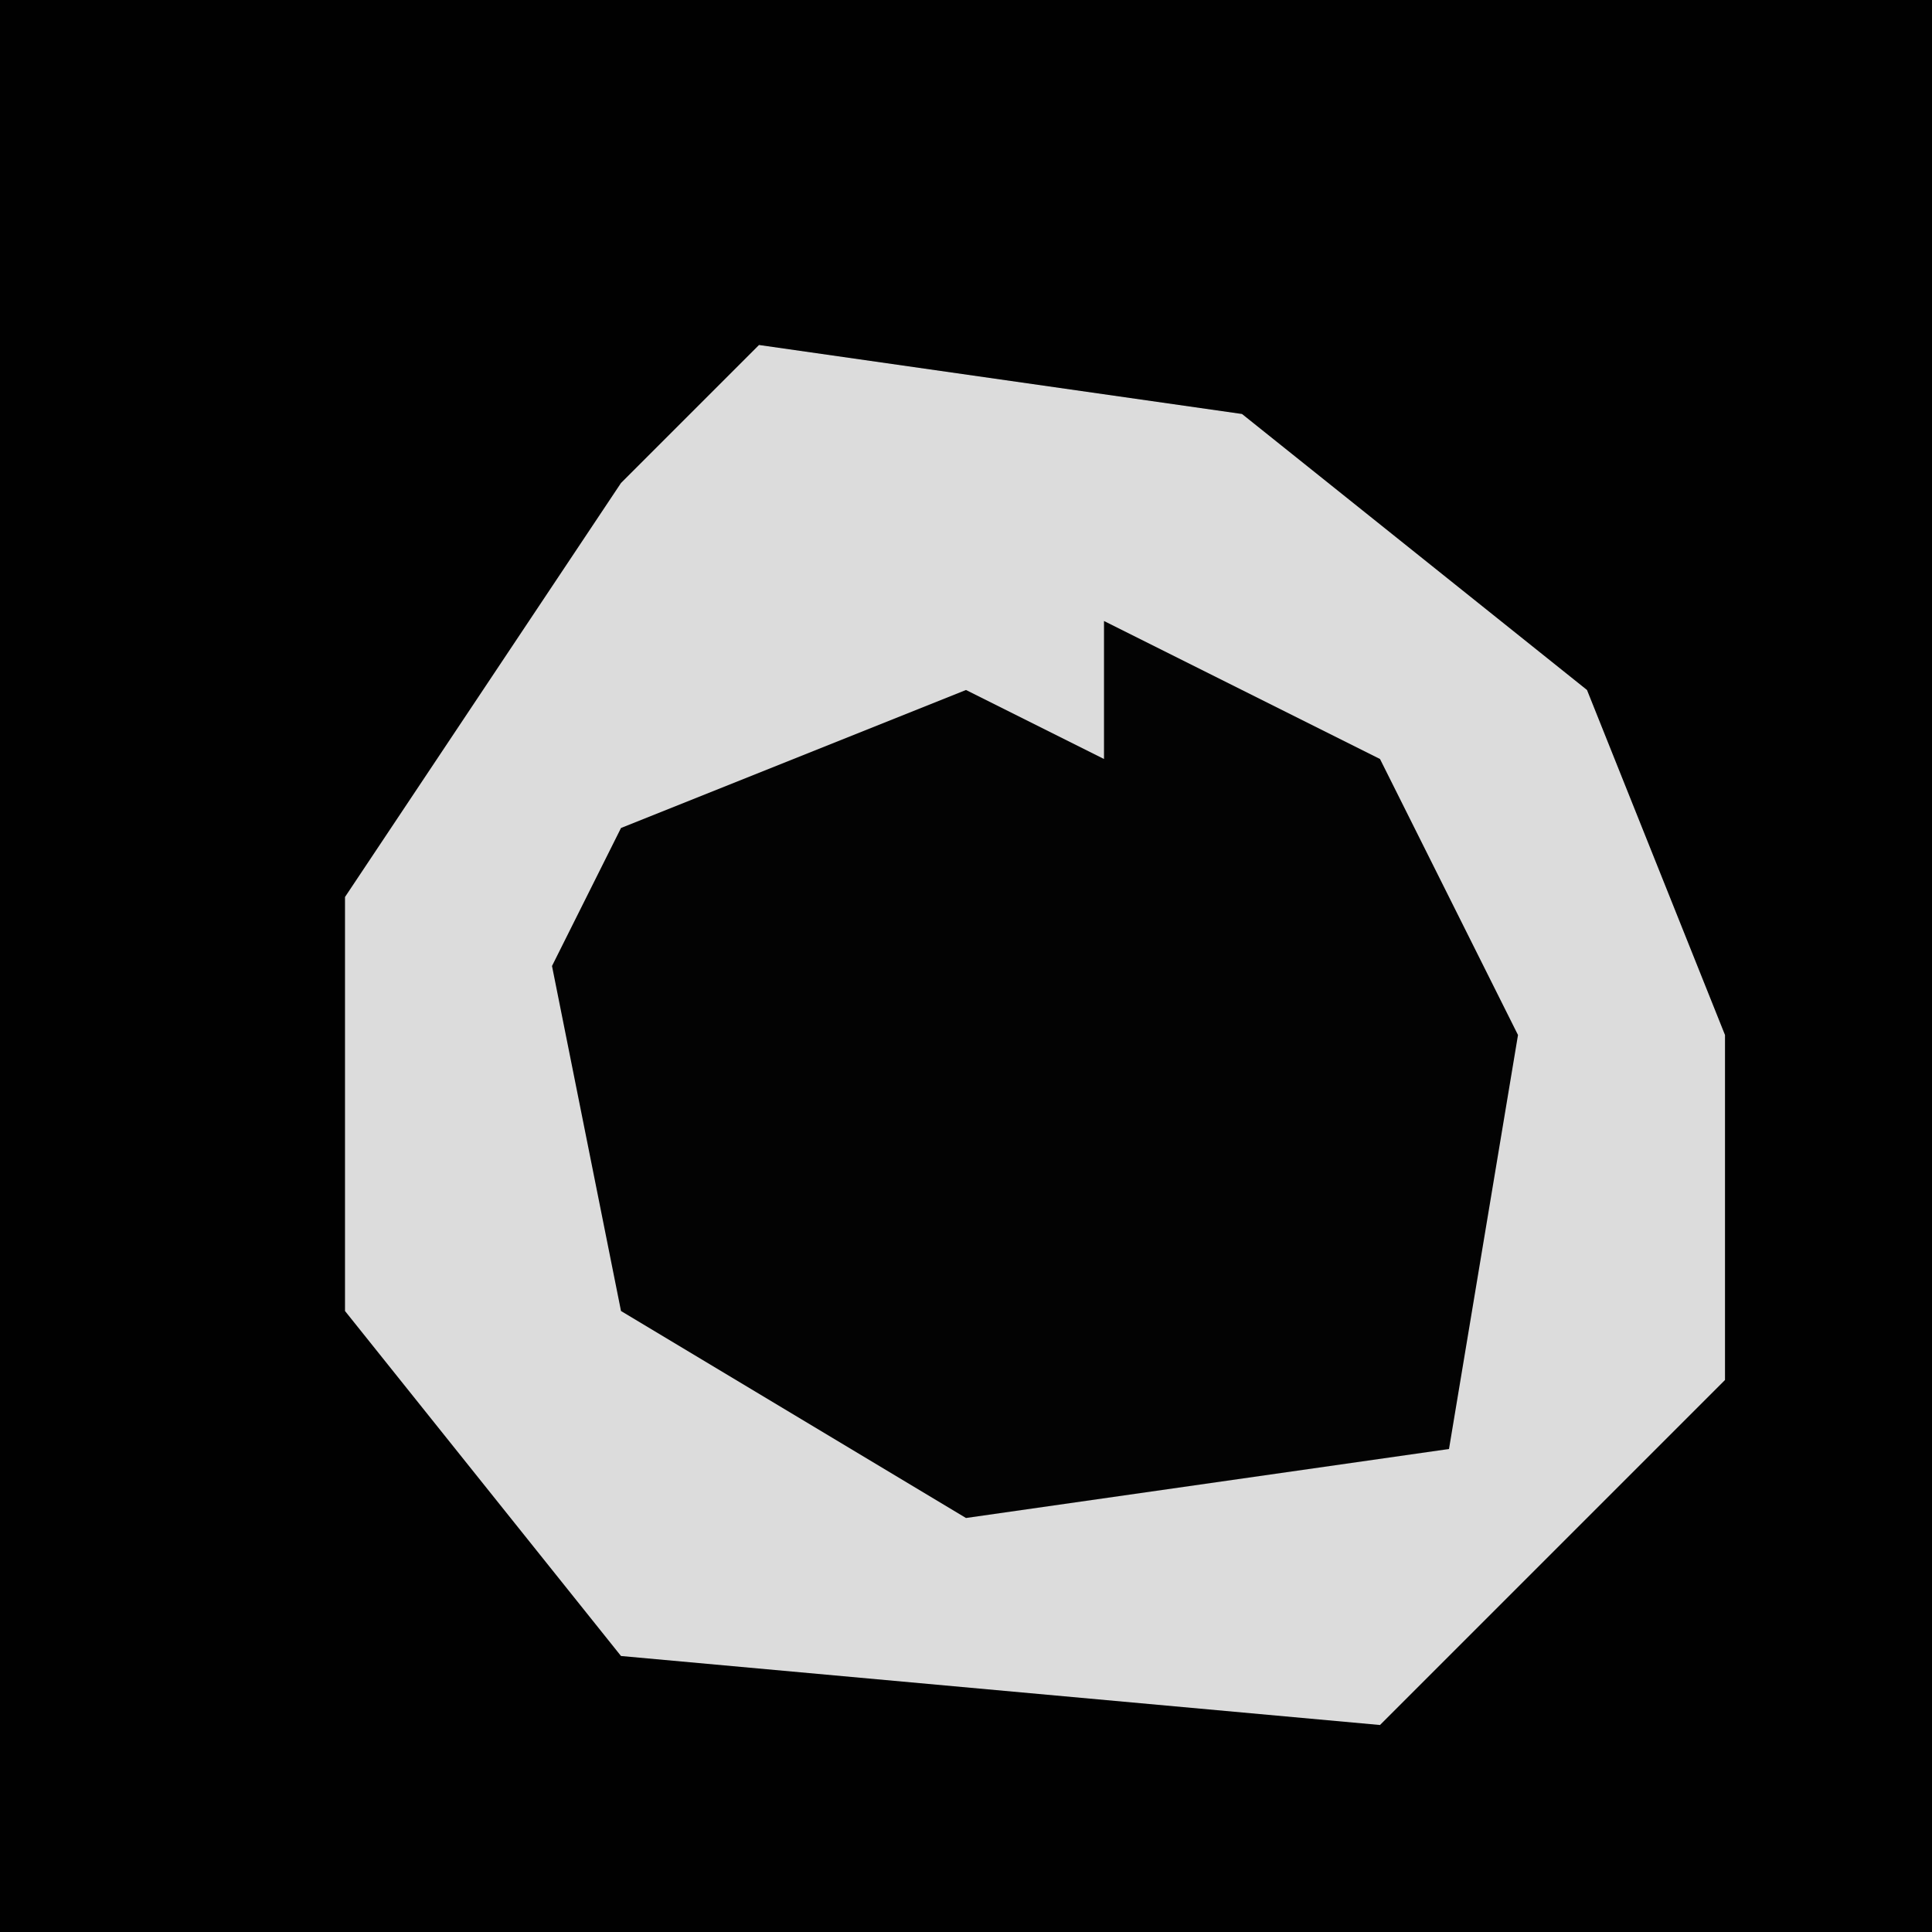 <?xml version="1.0" encoding="UTF-8"?>
<svg version="1.1" xmlns="http://www.w3.org/2000/svg" width="28" height="28">
<path d="M0,0 L28,0 L28,28 L0,28 Z " fill="#010101" transform="translate(0,0)"/>
<path d="M0,0 L7,1 L12,5 L14,10 L14,15 L9,20 L-2,19 L-6,14 L-6,8 L-2,2 Z " fill="#DCDCDC" transform="translate(11,5)"/>
<path d="M0,0 L4,2 L6,6 L5,12 L-2,13 L-7,10 L-8,5 L-7,3 L-2,1 L0,2 Z " fill="#030303" transform="translate(16,9)"/>
</svg>
